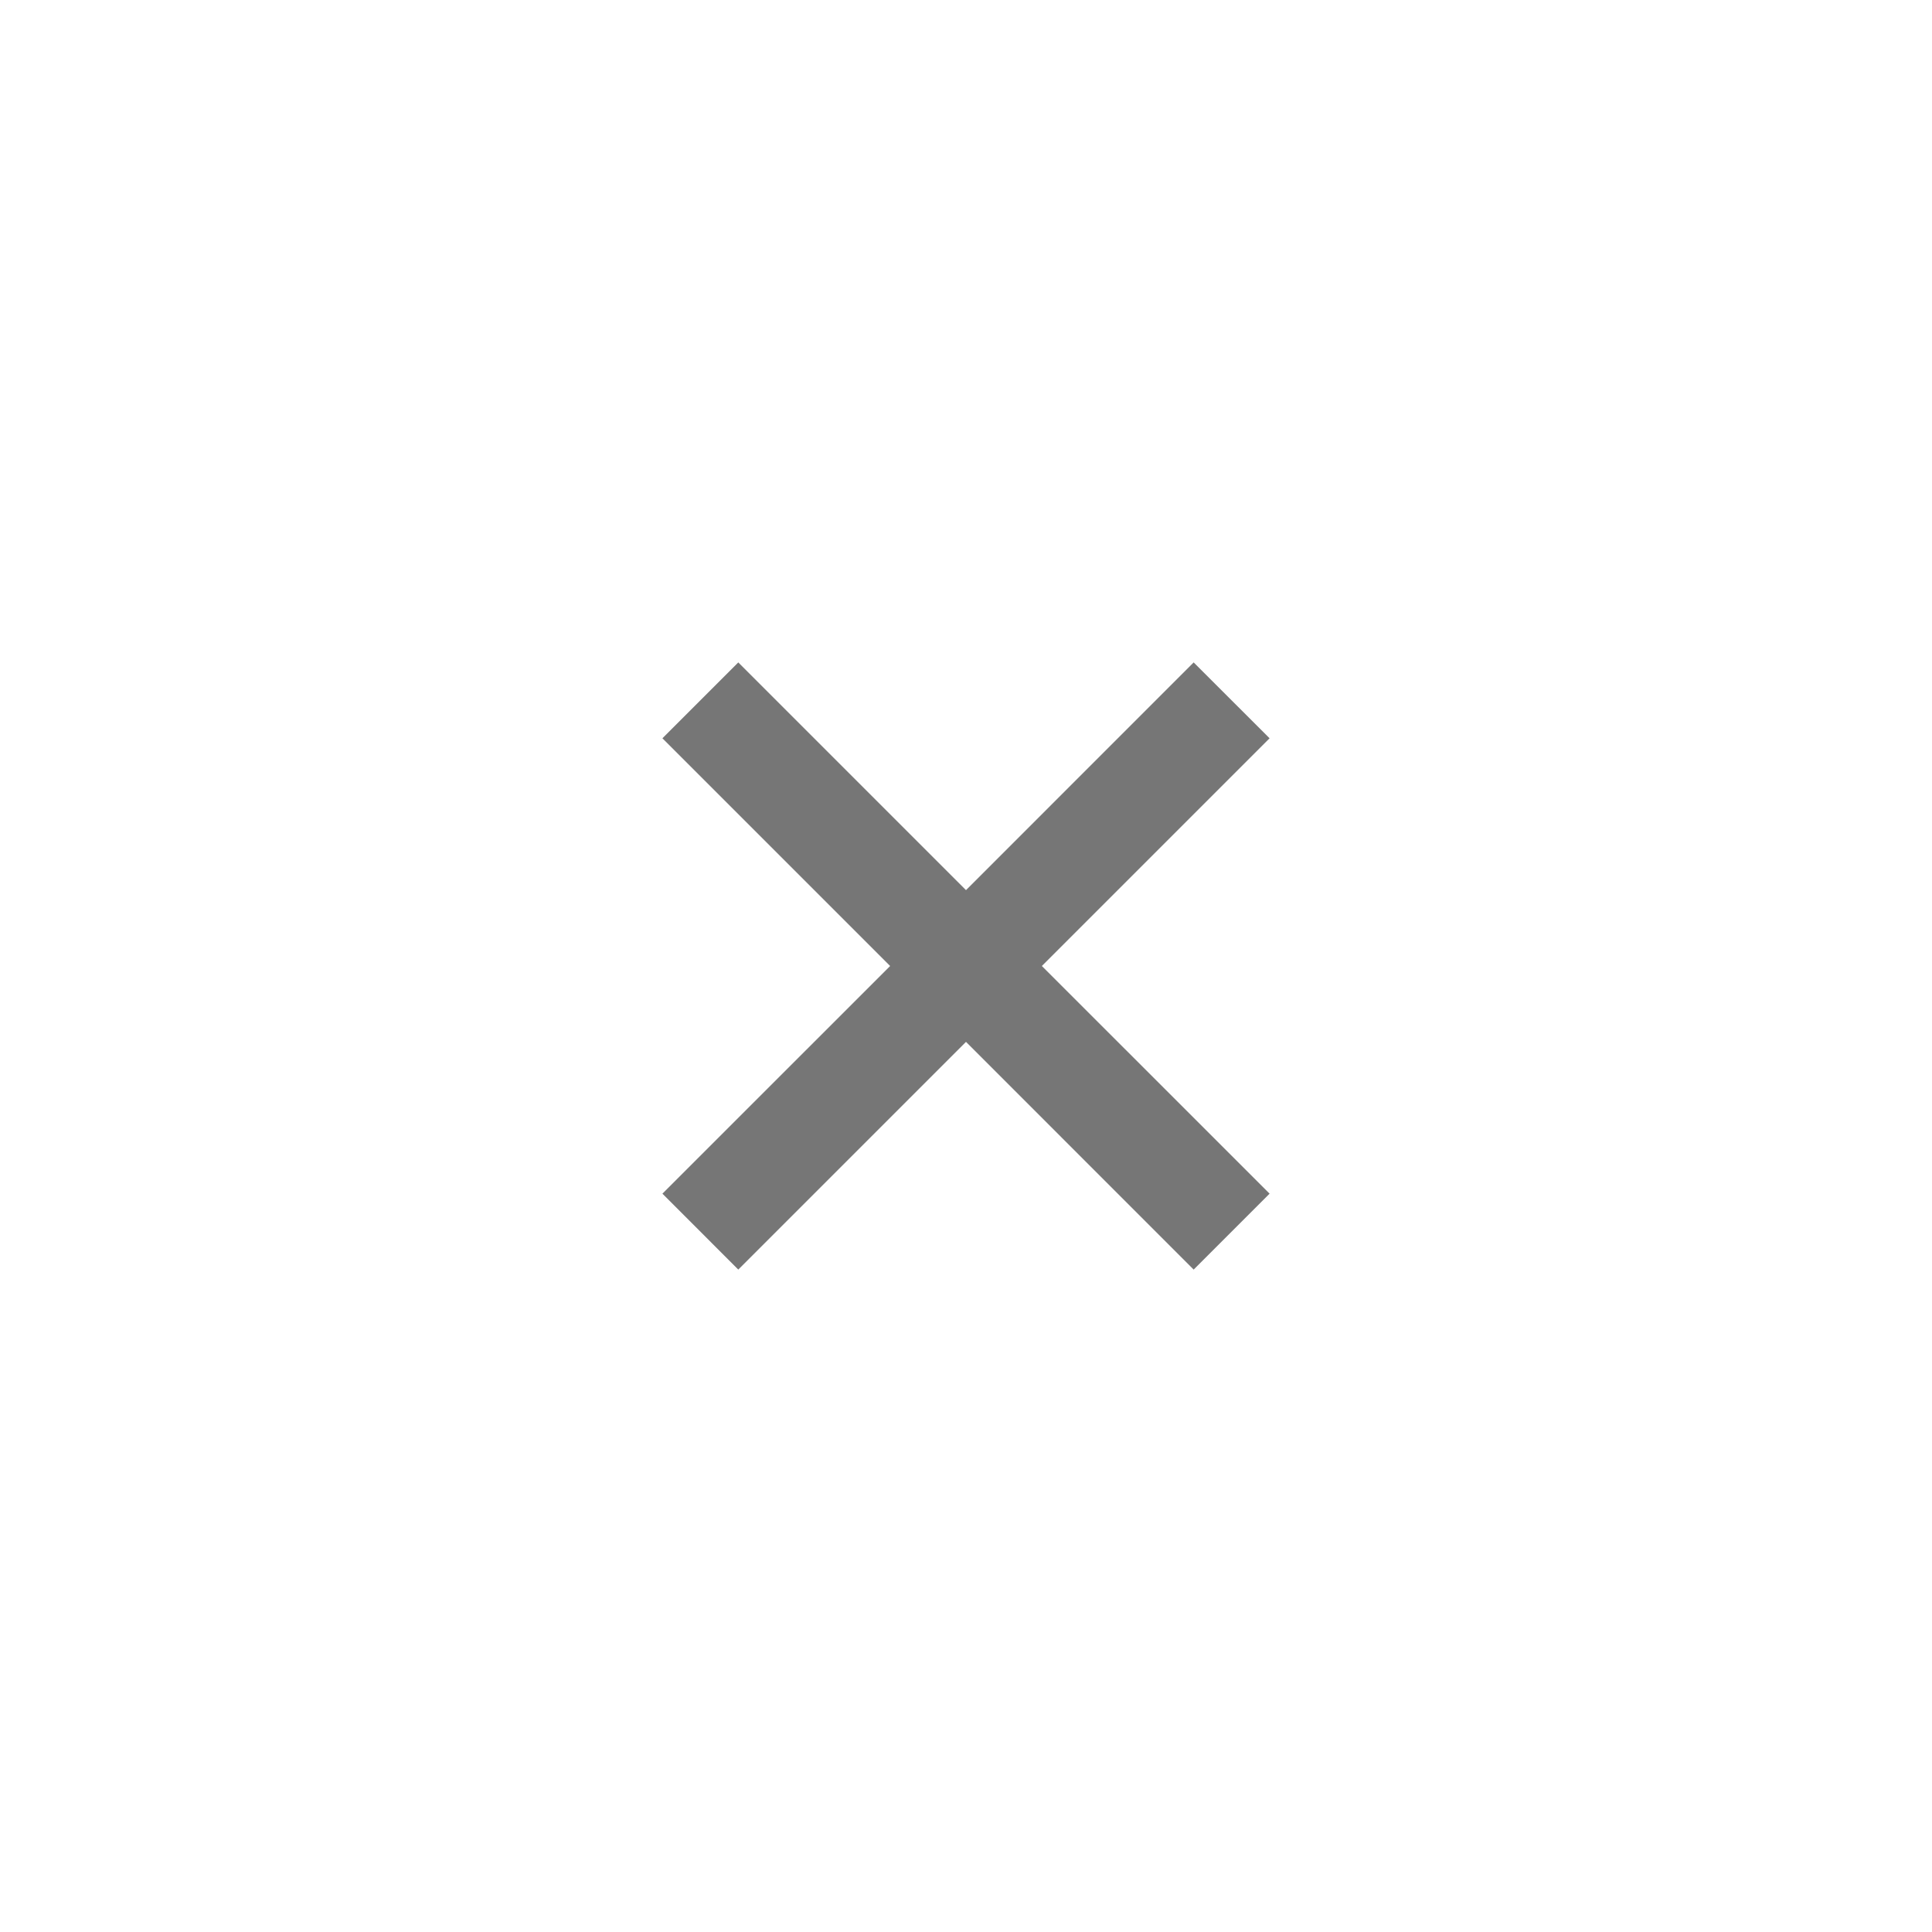 <svg width="30" height="30" viewBox="0 0 30 30" fill="none" xmlns="http://www.w3.org/2000/svg">
<path d="M18.535 19.714L15 16.178L11.464 19.714L10.286 18.535L13.822 15L10.286 11.464L11.464 10.286L15 13.822L18.535 10.286L19.714 11.464L16.178 15L19.714 18.535L18.535 19.714Z" fill="#767676"/>
</svg>
